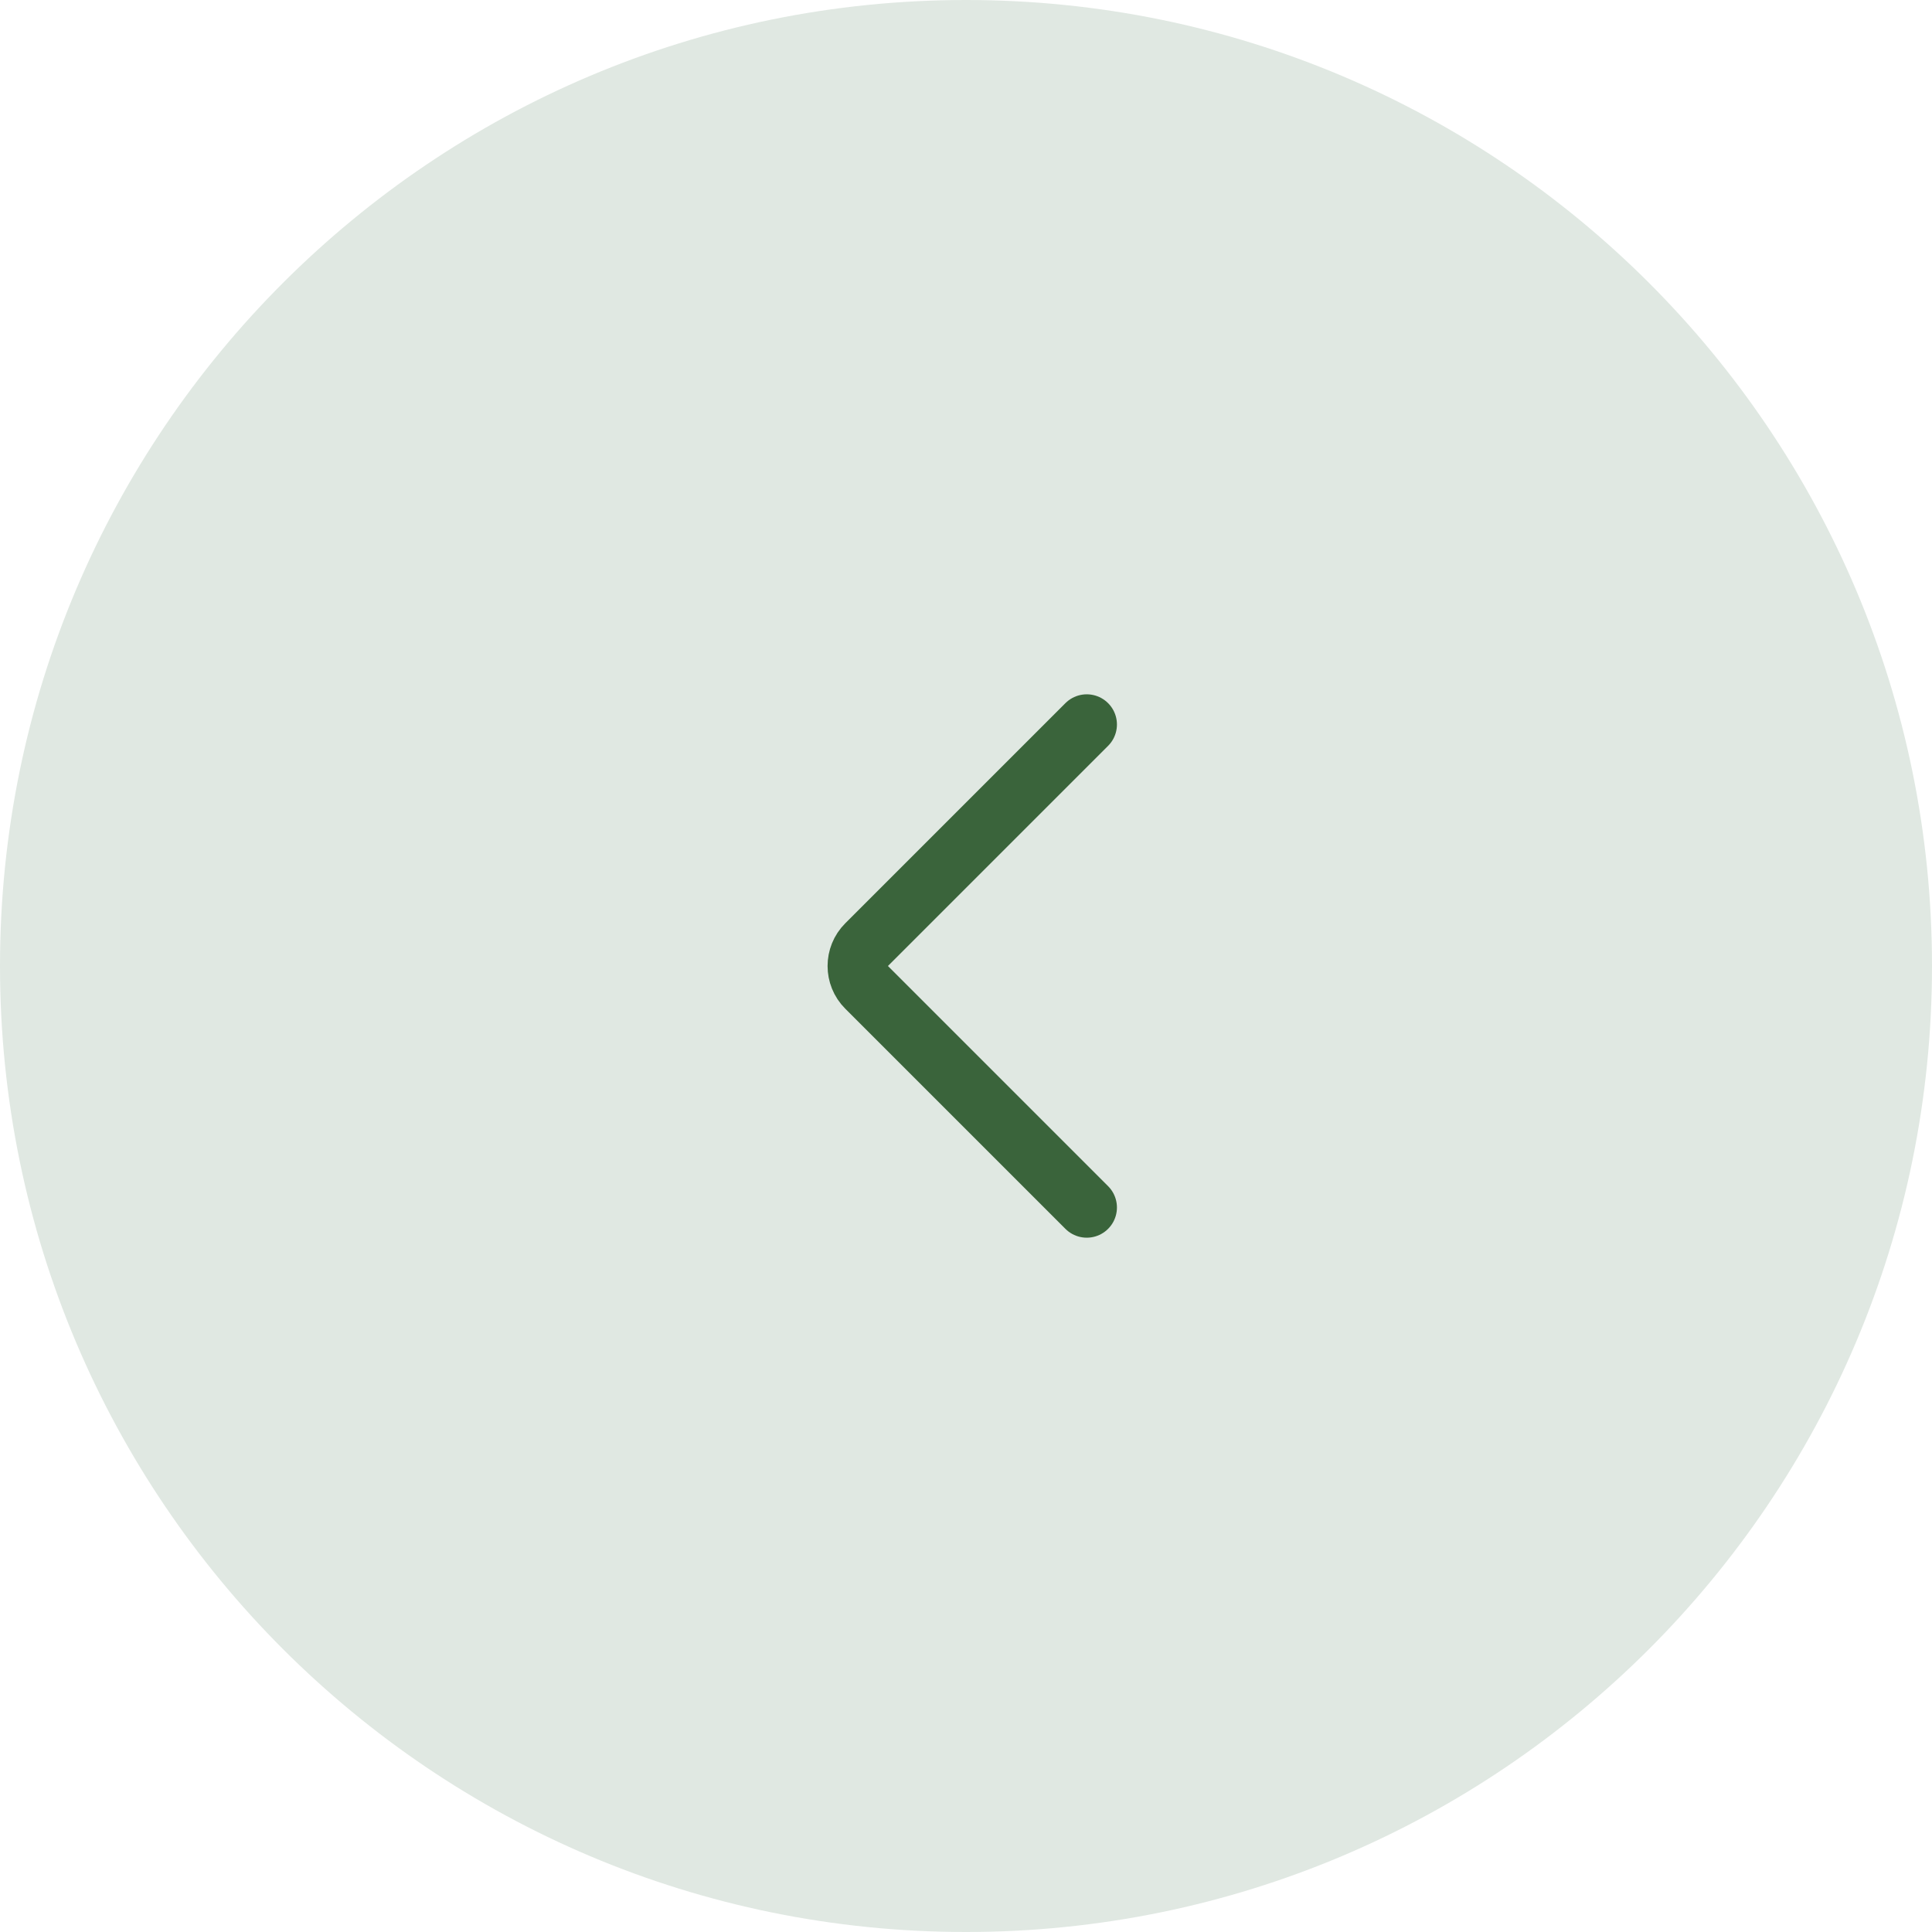 <svg width="64" height="64" viewBox="0 0 64 64" fill="none" xmlns="http://www.w3.org/2000/svg">
<path d="M32 64C49.673 64 64 49.673 64 32C64 14.327 49.673 0 32 0C14.327 0 0 14.327 0 32C0 49.673 14.327 64 32 64Z" fill="#E0E8E2"/>
<path d="M36 40L28.707 32.707C28.317 32.317 28.317 31.683 28.707 31.293L36 24" stroke="#3A643B" stroke-width="2" stroke-linecap="round"/>
</svg>



